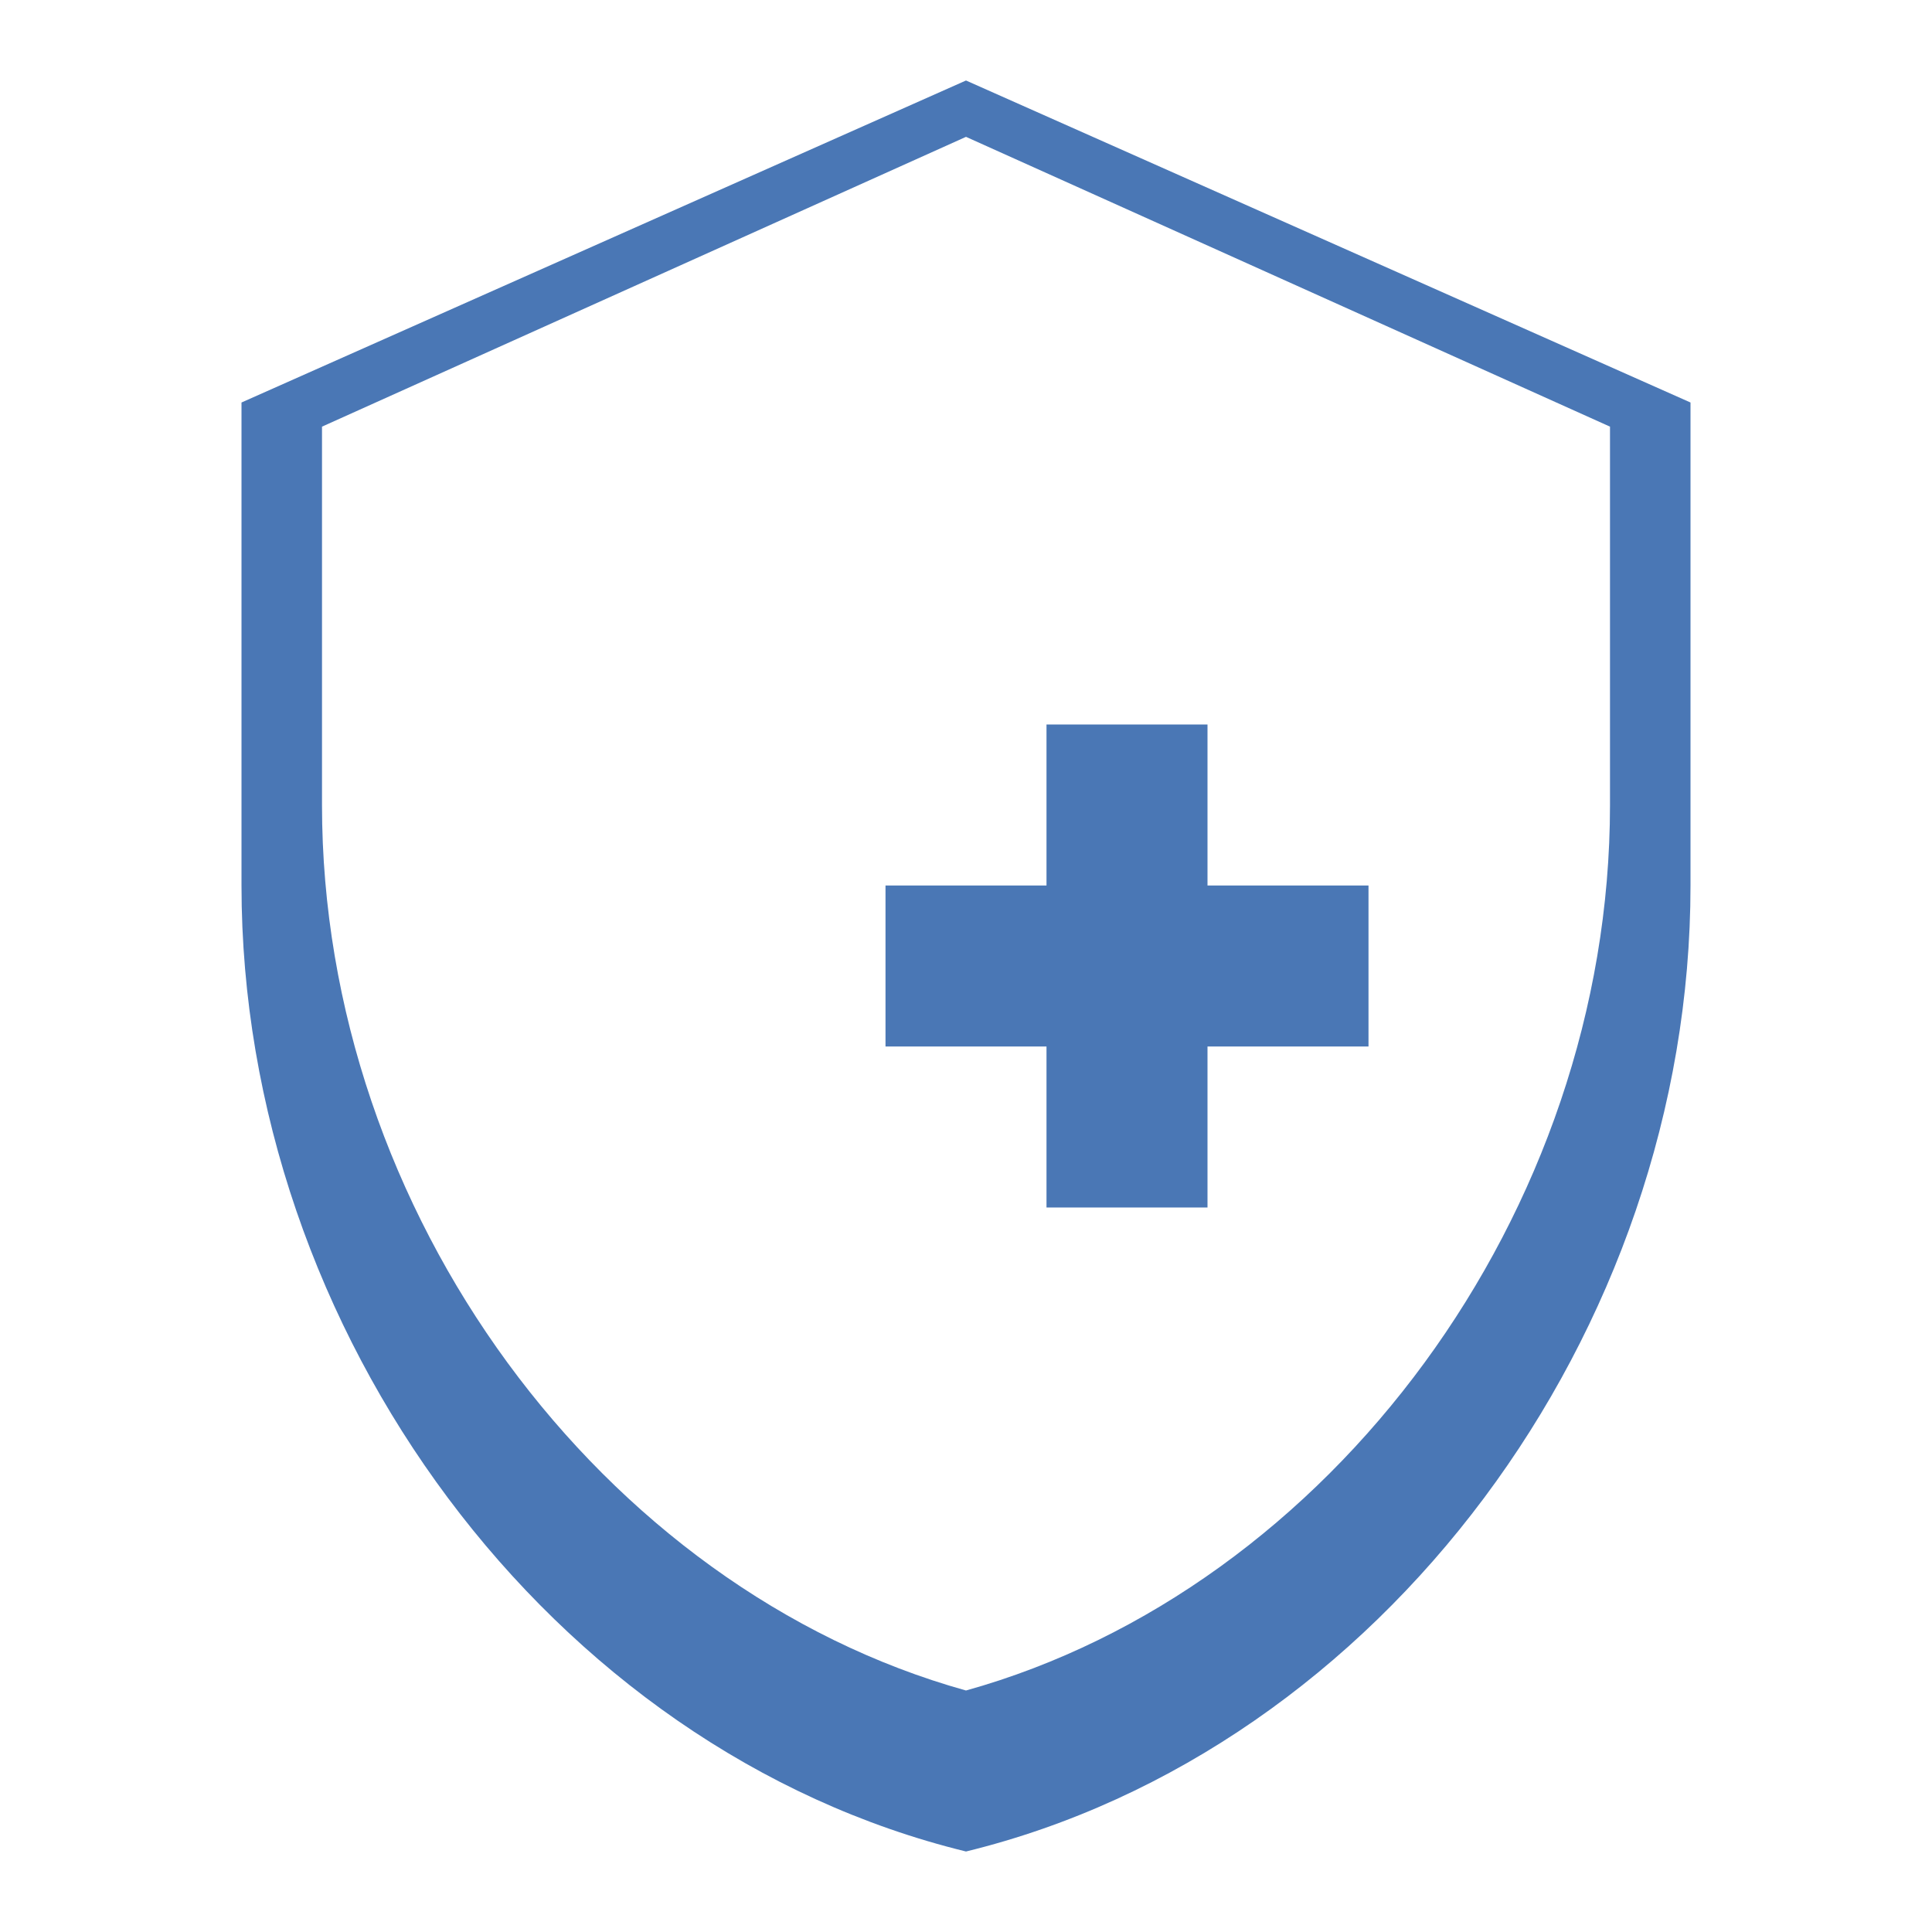 <?xml version="1.0" encoding="UTF-8"?>
<svg width="24" height="24" viewBox="0 0 24 24" fill="none" xmlns="http://www.w3.org/2000/svg">
  <path d="M21 11c0 5.55-3.84 10.74-9 12-5.16-1.26-9-6.45-9-12V5l9-4 9 4v6zm-9 10c4.52-1.26 8-5.93 8-11V5.3l-8-3.6-8 3.6V10c0 5.07 3.48 9.74 8 11z" fill="#4A77B5"/>
  <path d="M15 9h-2v2h-2v2h2v2h2v-2h2v-2h-2z" fill="#4A77B5"/>
</svg>
